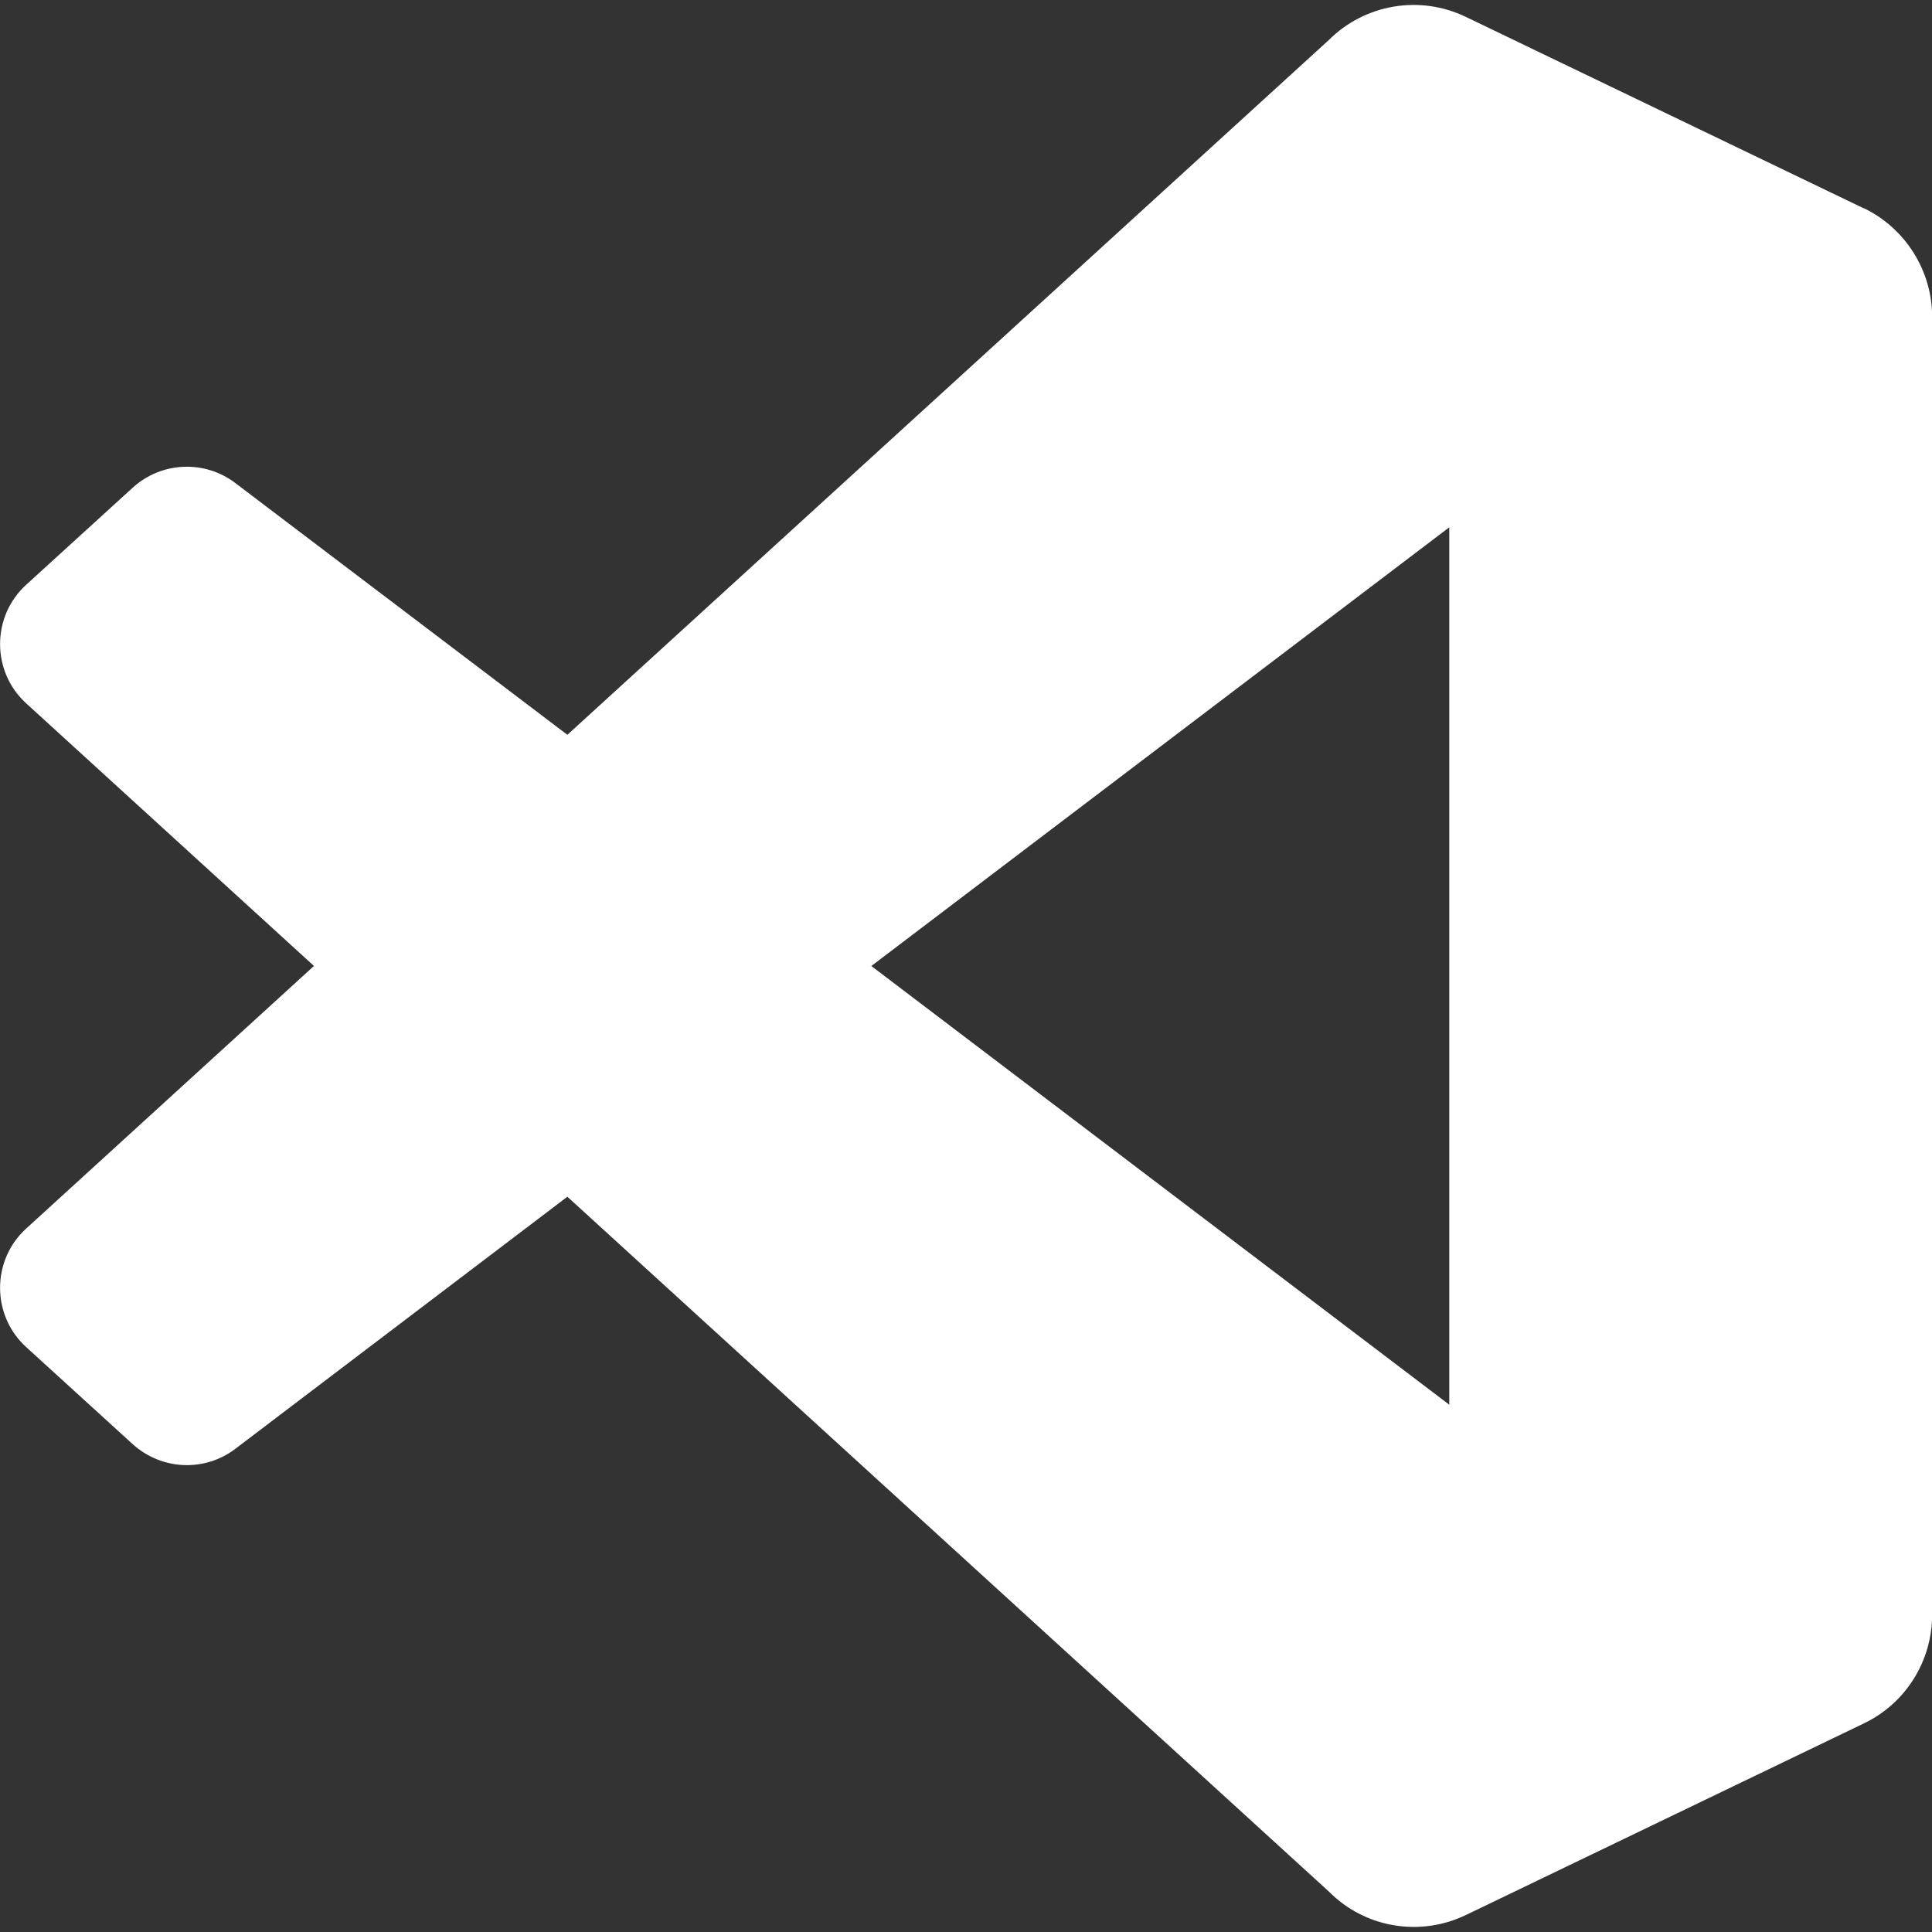 <svg width="42" height="42" viewBox="0 0 42 42" fill="none" xmlns="http://www.w3.org/2000/svg">
<rect x="0" y="0" width="42" height="42" fill="#333333" stroke="none"/>
<g clip-path="url(#clip0_452_12)">
<path d="M40.51 4.526L31.87 0.369C30.865 -0.117 29.669 0.088 28.883 0.874L12.334 15.974L5.121 10.505C4.452 9.992 3.508 10.034 2.886 10.601L0.576 12.706C-0.189 13.397 -0.189 14.6 0.57 15.291L6.825 20.999L0.57 26.707C-0.189 27.397 -0.189 28.601 0.576 29.291L2.886 31.396C3.515 31.963 4.452 32.005 5.121 31.492L12.334 26.016L28.891 41.123C29.67 41.909 30.866 42.114 31.871 41.629L40.52 37.465C41.429 37.028 42.003 36.112 42.003 35.1V6.888C42.003 5.883 41.421 4.96 40.513 4.523L40.51 4.526ZM31.506 30.537L18.942 21L31.506 11.463V30.537Z" fill="white"/>
</g>
<defs>
<clipPath id="clip0_452_12">
<rect width="42" height="42" fill="white"/>
</clipPath>
</defs>
</svg>
